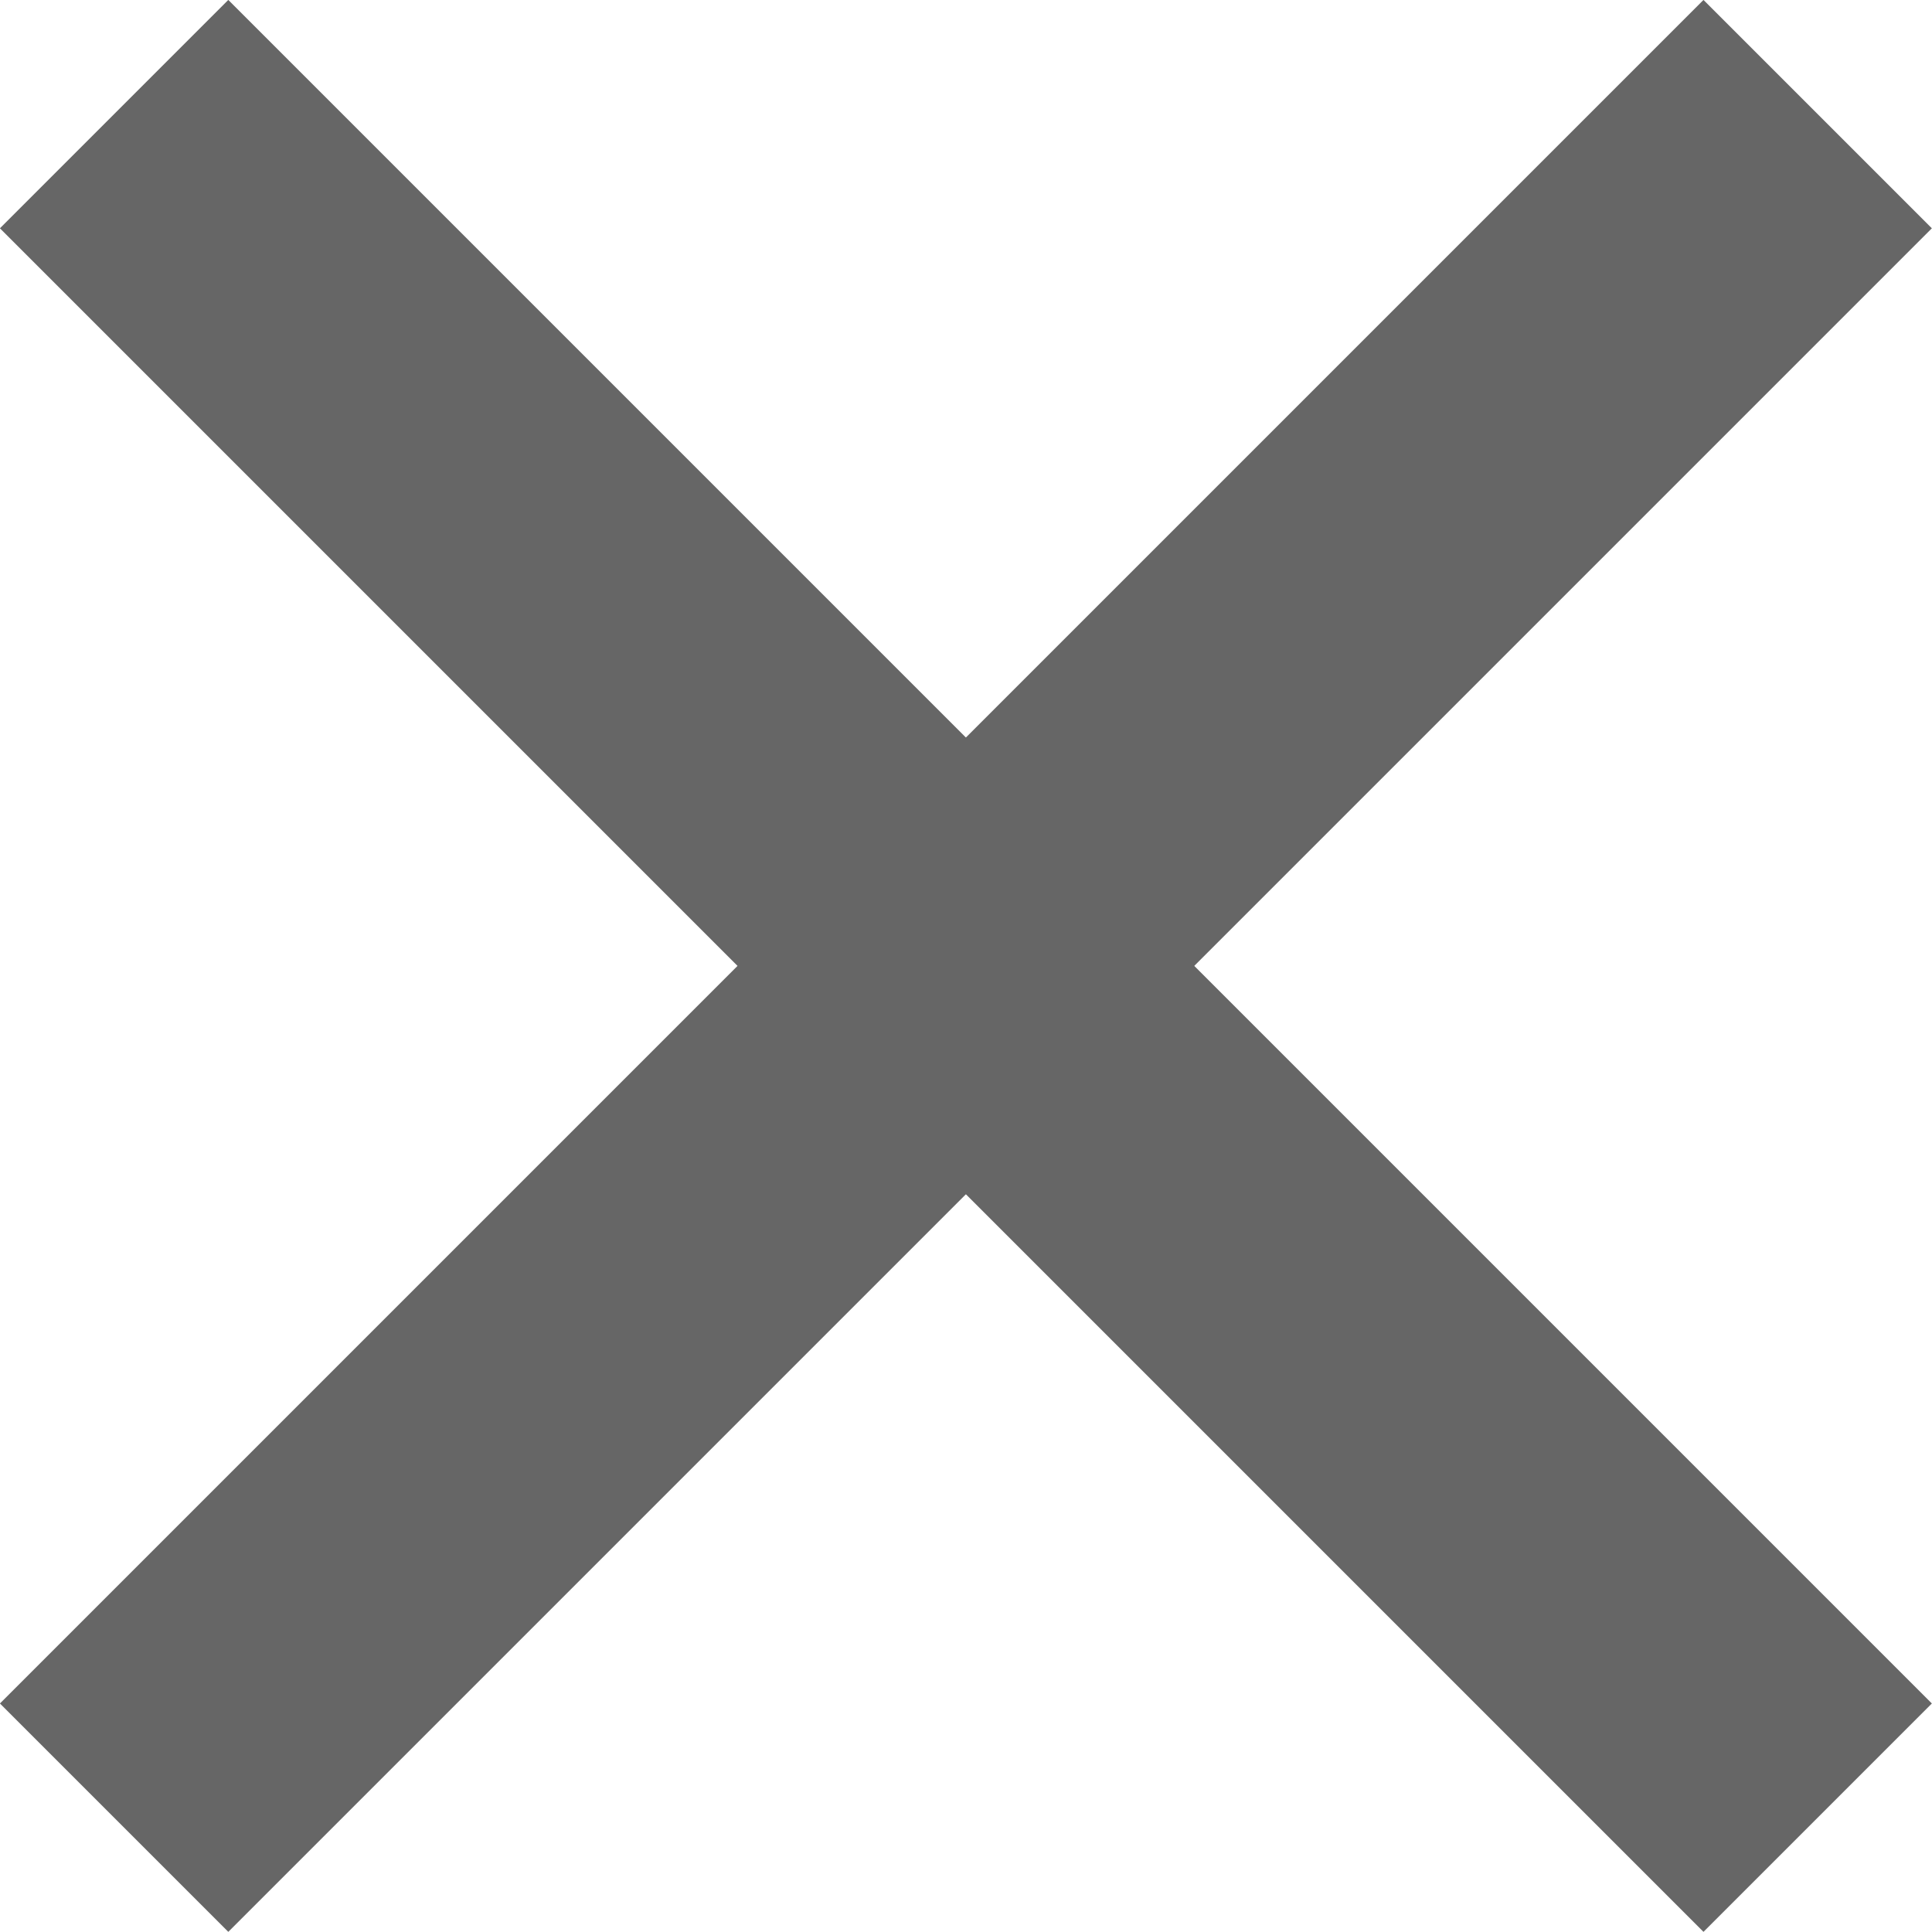 <svg xmlns="http://www.w3.org/2000/svg" width="8.973" height="8.973" viewBox="0 0 8.973 8.973"><defs><style>.a{fill:none;stroke:#666;stroke-width:1.5px;}</style></defs><g transform="translate(-347.558 -972.87)"><path class="a" d="M355,971.4l-7.912,7.912" transform="translate(1 2)"/><path class="a" d="M347.088,971.4,355,979.312" transform="translate(1 2)"/></g></svg>